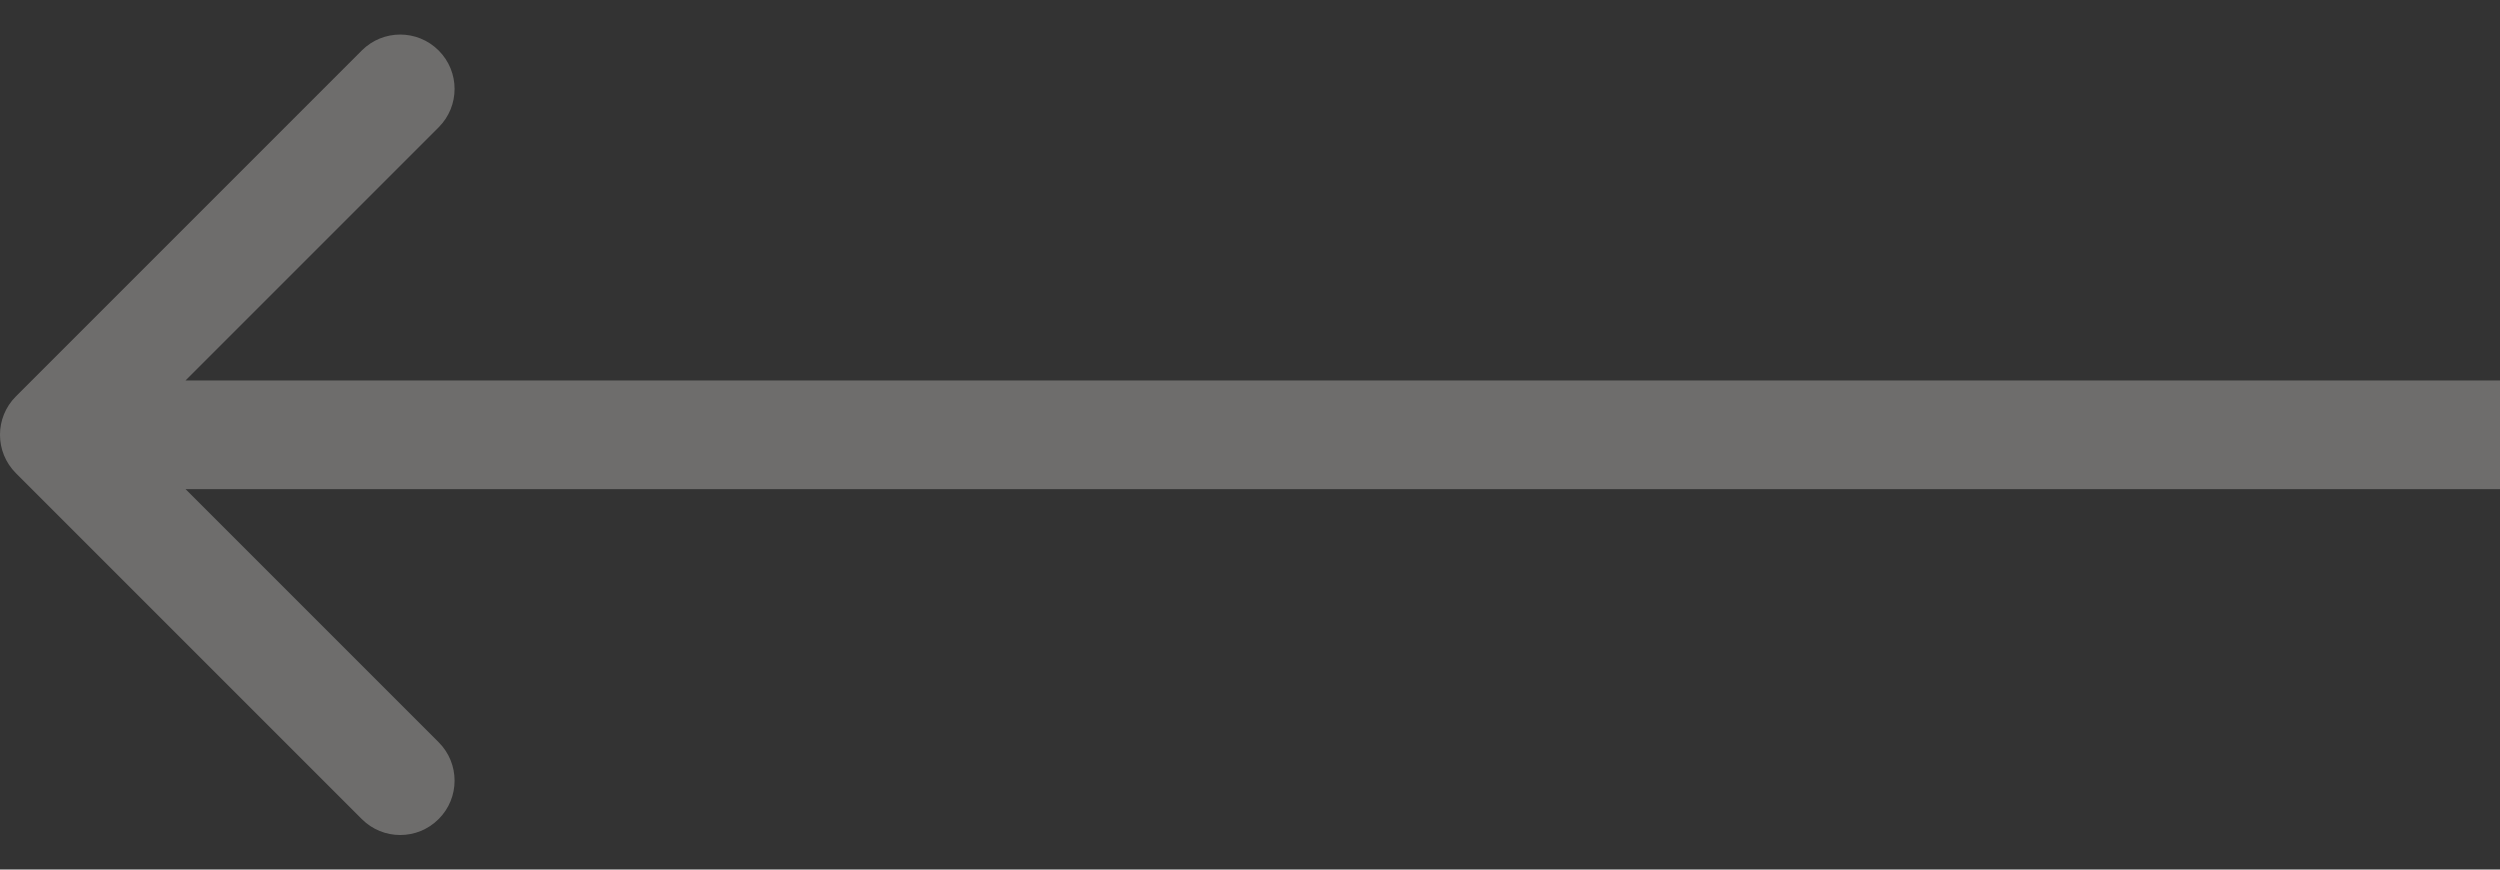 <svg width="46" height="16" viewBox="0 0 46 16" fill="none" xmlns="http://www.w3.org/2000/svg">
    <rect x="0" y="0" width="46" height="16" fill="#333333" stroke="none"/>
    <path
        d="M0.293 7.293C-0.098 7.683 -0.098 8.317 0.293 8.707L6.657 15.071C7.047 15.462 7.681 15.462 8.071 15.071C8.462 14.681 8.462 14.047 8.071 13.657L2.414 8L8.071 2.343C8.462 1.953 8.462 1.319 8.071 0.929C7.681 0.538 7.047 0.538 6.657 0.929L0.293 7.293ZM46 7L1 7L1 9L46 9L46 7Z"
        fill="#F6F5F2" fill-opacity="0.3" />
</svg>
    